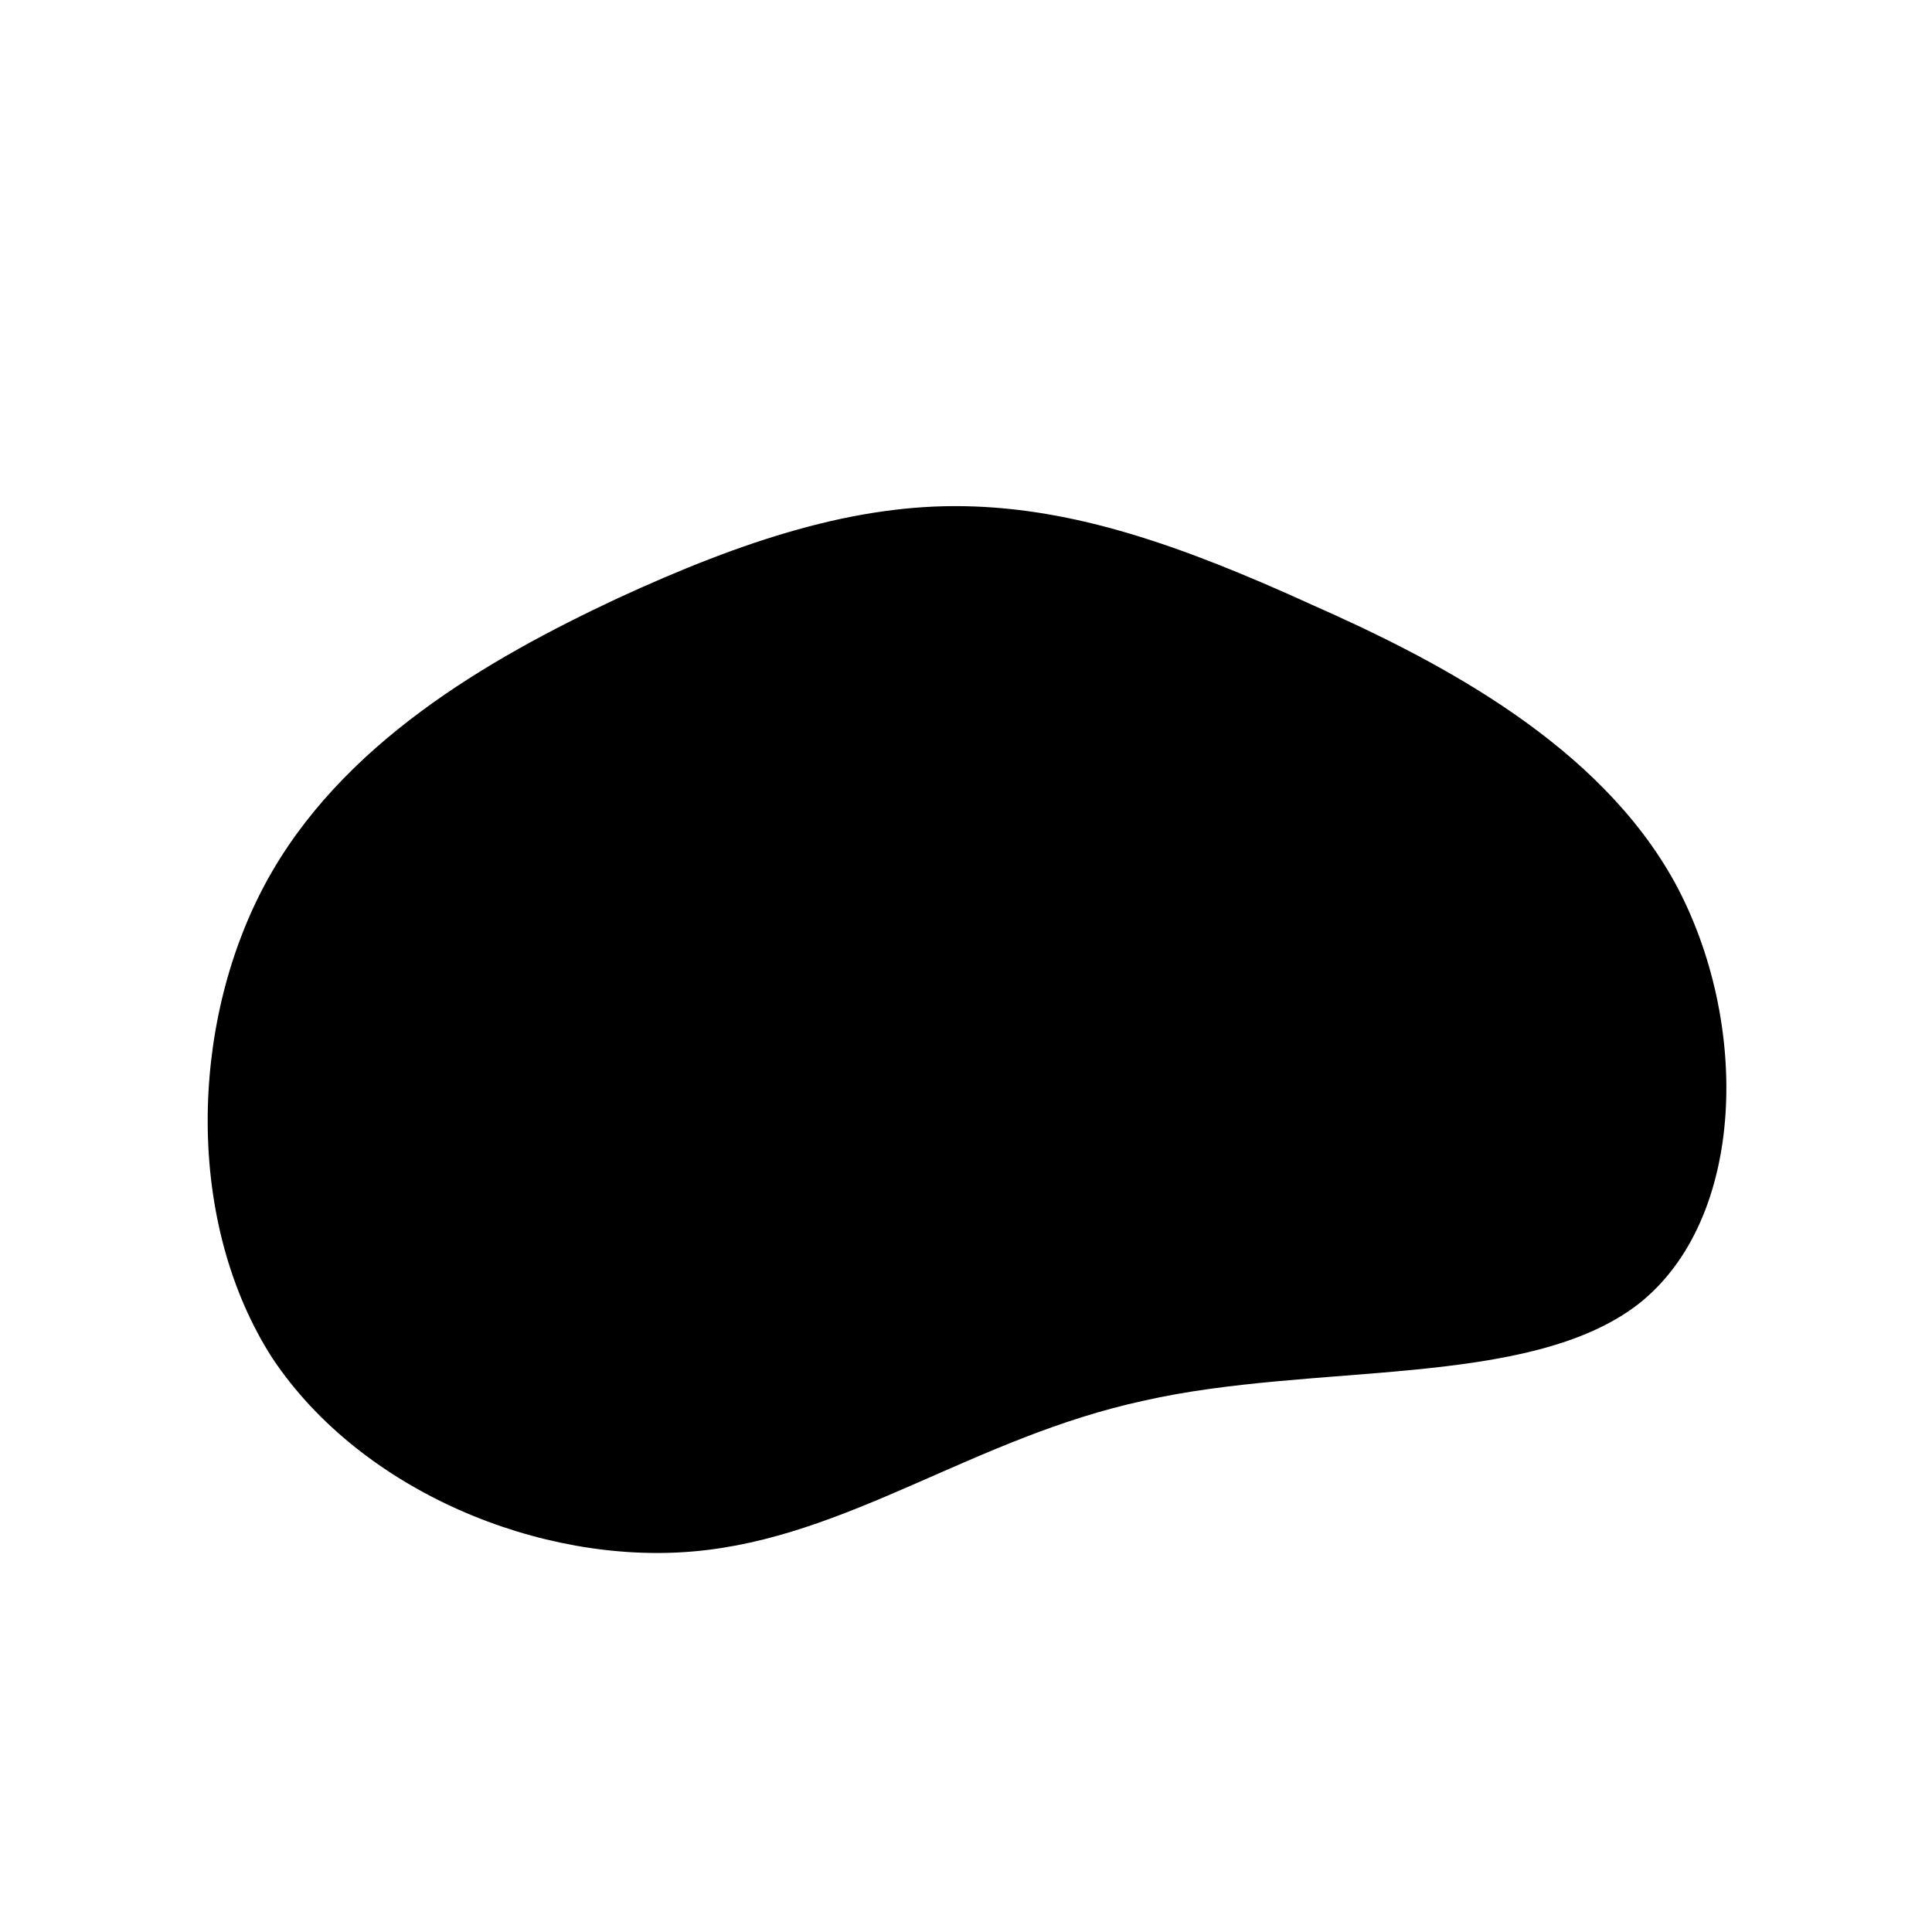<!--?xml version="1.0" standalone="no"?-->
              <svg id="sw-js-blob-svg" viewBox="0 0 100 100" xmlns="http://www.w3.org/2000/svg" version="1.1">
                    <defs>
                    </defs>
                <path fill="#000" d="M17.9,-18.7C24.7,-15.7,32.8,-11.4,36.7,-4.3C40.6,2.9,40.4,13.1,34.8,17.5C29.1,21.9,18,20.5,9.2,22.5C0.4,24.4,-6.1,29.6,-14.1,30.3C-22,31,-31.3,27.2,-35.9,20.3C-40.4,13.3,-40.2,3.1,-36.3,-4.2C-32.4,-11.5,-24.7,-15.9,-18.1,-19C-11.4,-22.1,-5.7,-23.9,-0.1,-23.8C5.6,-23.7,11.1,-21.8,17.9,-18.7Z" width="100%" height="100%" transform="translate(50 50)" stroke-width="0" style="transition: all 0.3s ease 0s;"></path>
              </svg>